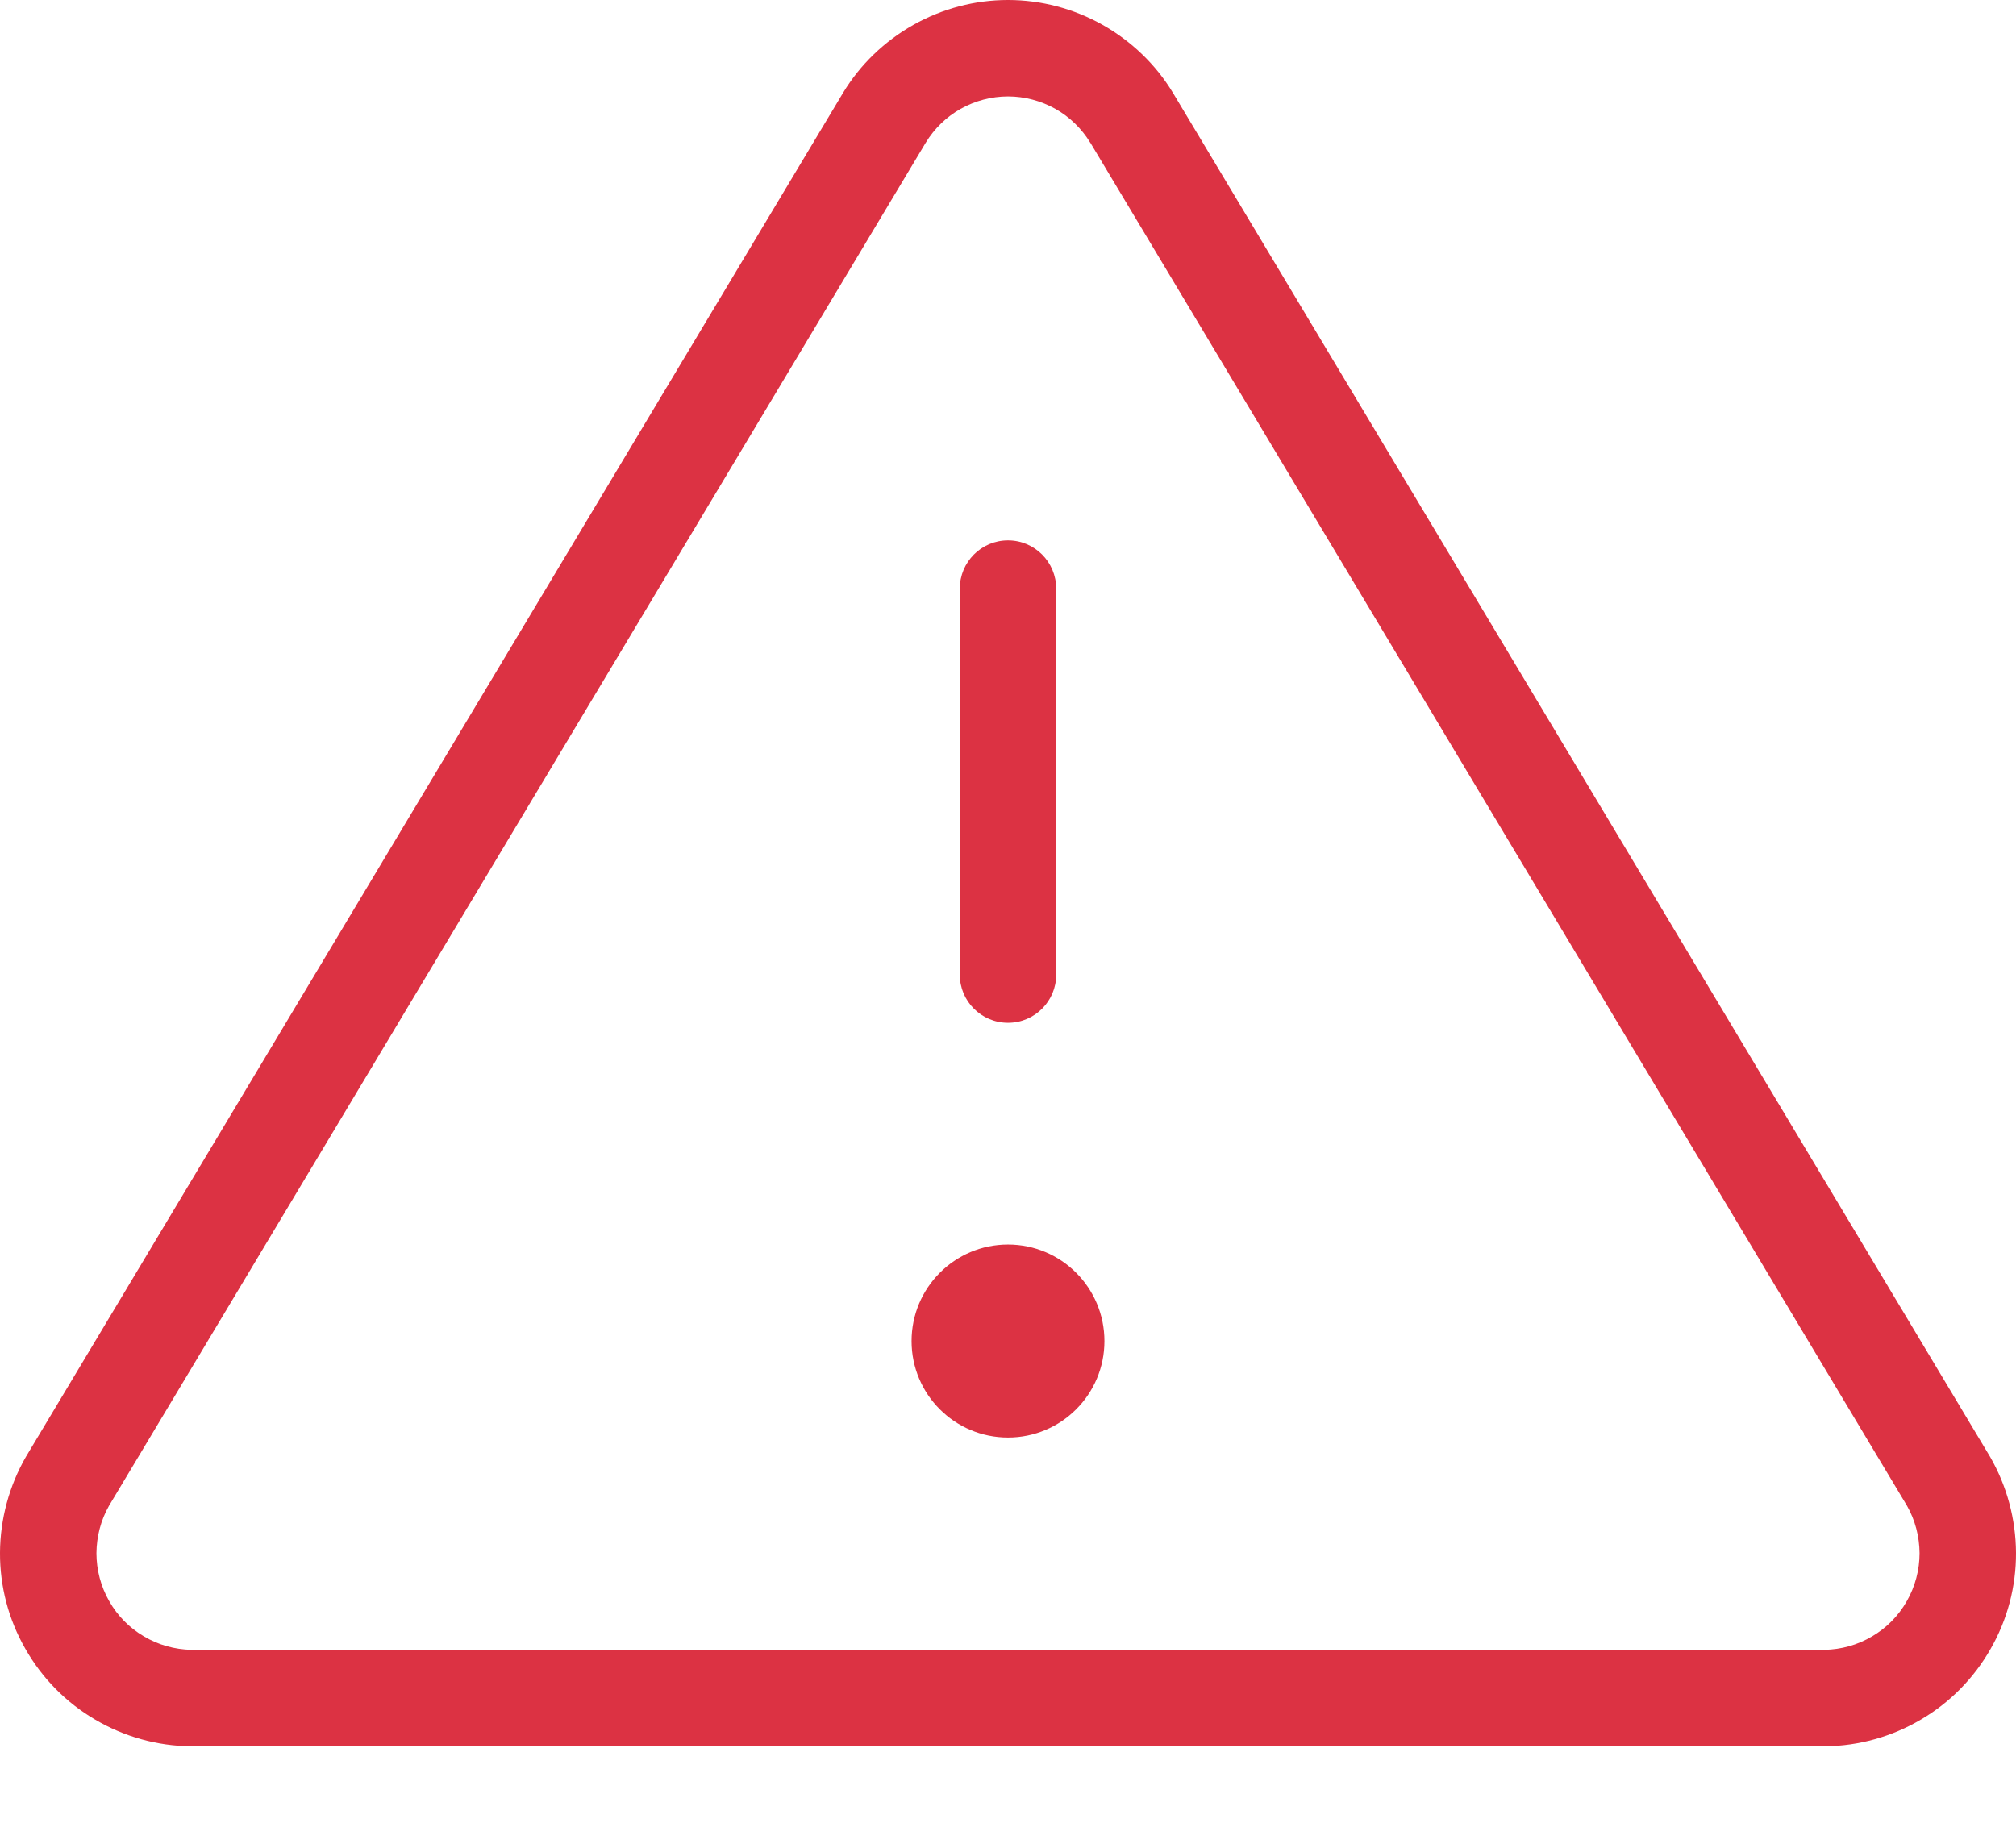 <svg width="12" height="11" viewBox="0 0 12 11" fill="none" xmlns="http://www.w3.org/2000/svg">
<path fill-rule="evenodd" clip-rule="evenodd" d="M6.287 3.505C6.287 3.346 6.159 3.217 6 3.217C5.841 3.217 5.713 3.346 5.713 3.505V5.802C5.713 5.96 5.841 6.089 6 6.089C6.159 6.089 6.287 5.96 6.287 5.802V3.505ZM0.574 9.246C0.575 9.147 0.6 9.05 0.649 8.964L5.51 0.85C5.561 0.766 5.633 0.696 5.718 0.648C5.804 0.6 5.901 0.574 6 0.574C6.099 0.574 6.196 0.6 6.282 0.648C6.367 0.696 6.439 0.766 6.49 0.85L6.491 0.851L11.351 8.964C11.4 9.05 11.425 9.147 11.426 9.246C11.426 9.346 11.4 9.445 11.35 9.532C11.301 9.619 11.229 9.692 11.143 9.742C11.057 9.793 10.96 9.82 10.86 9.822H1.14C1.04 9.82 0.943 9.793 0.857 9.742C0.771 9.692 0.699 9.619 0.65 9.532C0.6 9.445 0.574 9.346 0.574 9.246ZM0.154 8.673L5.018 0.553C5.12 0.384 5.265 0.245 5.437 0.148C5.609 0.051 5.803 0 6 0C6.197 0 6.391 0.051 6.563 0.148C6.735 0.245 6.88 0.384 6.982 0.553L11.846 8.673C11.946 8.847 11.999 9.044 12 9.244C12.001 9.445 11.949 9.642 11.849 9.816C11.75 9.99 11.607 10.136 11.434 10.237C11.261 10.339 11.065 10.394 10.864 10.396H1.136C0.935 10.394 0.739 10.339 0.566 10.237C0.393 10.136 0.25 9.99 0.151 9.816C0.051 9.642 -0.001 9.445 4.50351e-06 9.244C0.001 9.044 0.054 8.847 0.154 8.673ZM6 8.558C6.317 8.558 6.574 8.301 6.574 7.984C6.574 7.666 6.317 7.409 6 7.409C5.683 7.409 5.426 7.666 5.426 7.984C5.426 8.301 5.683 8.558 6 8.558Z" fill="#DC3243"/>
</svg>

